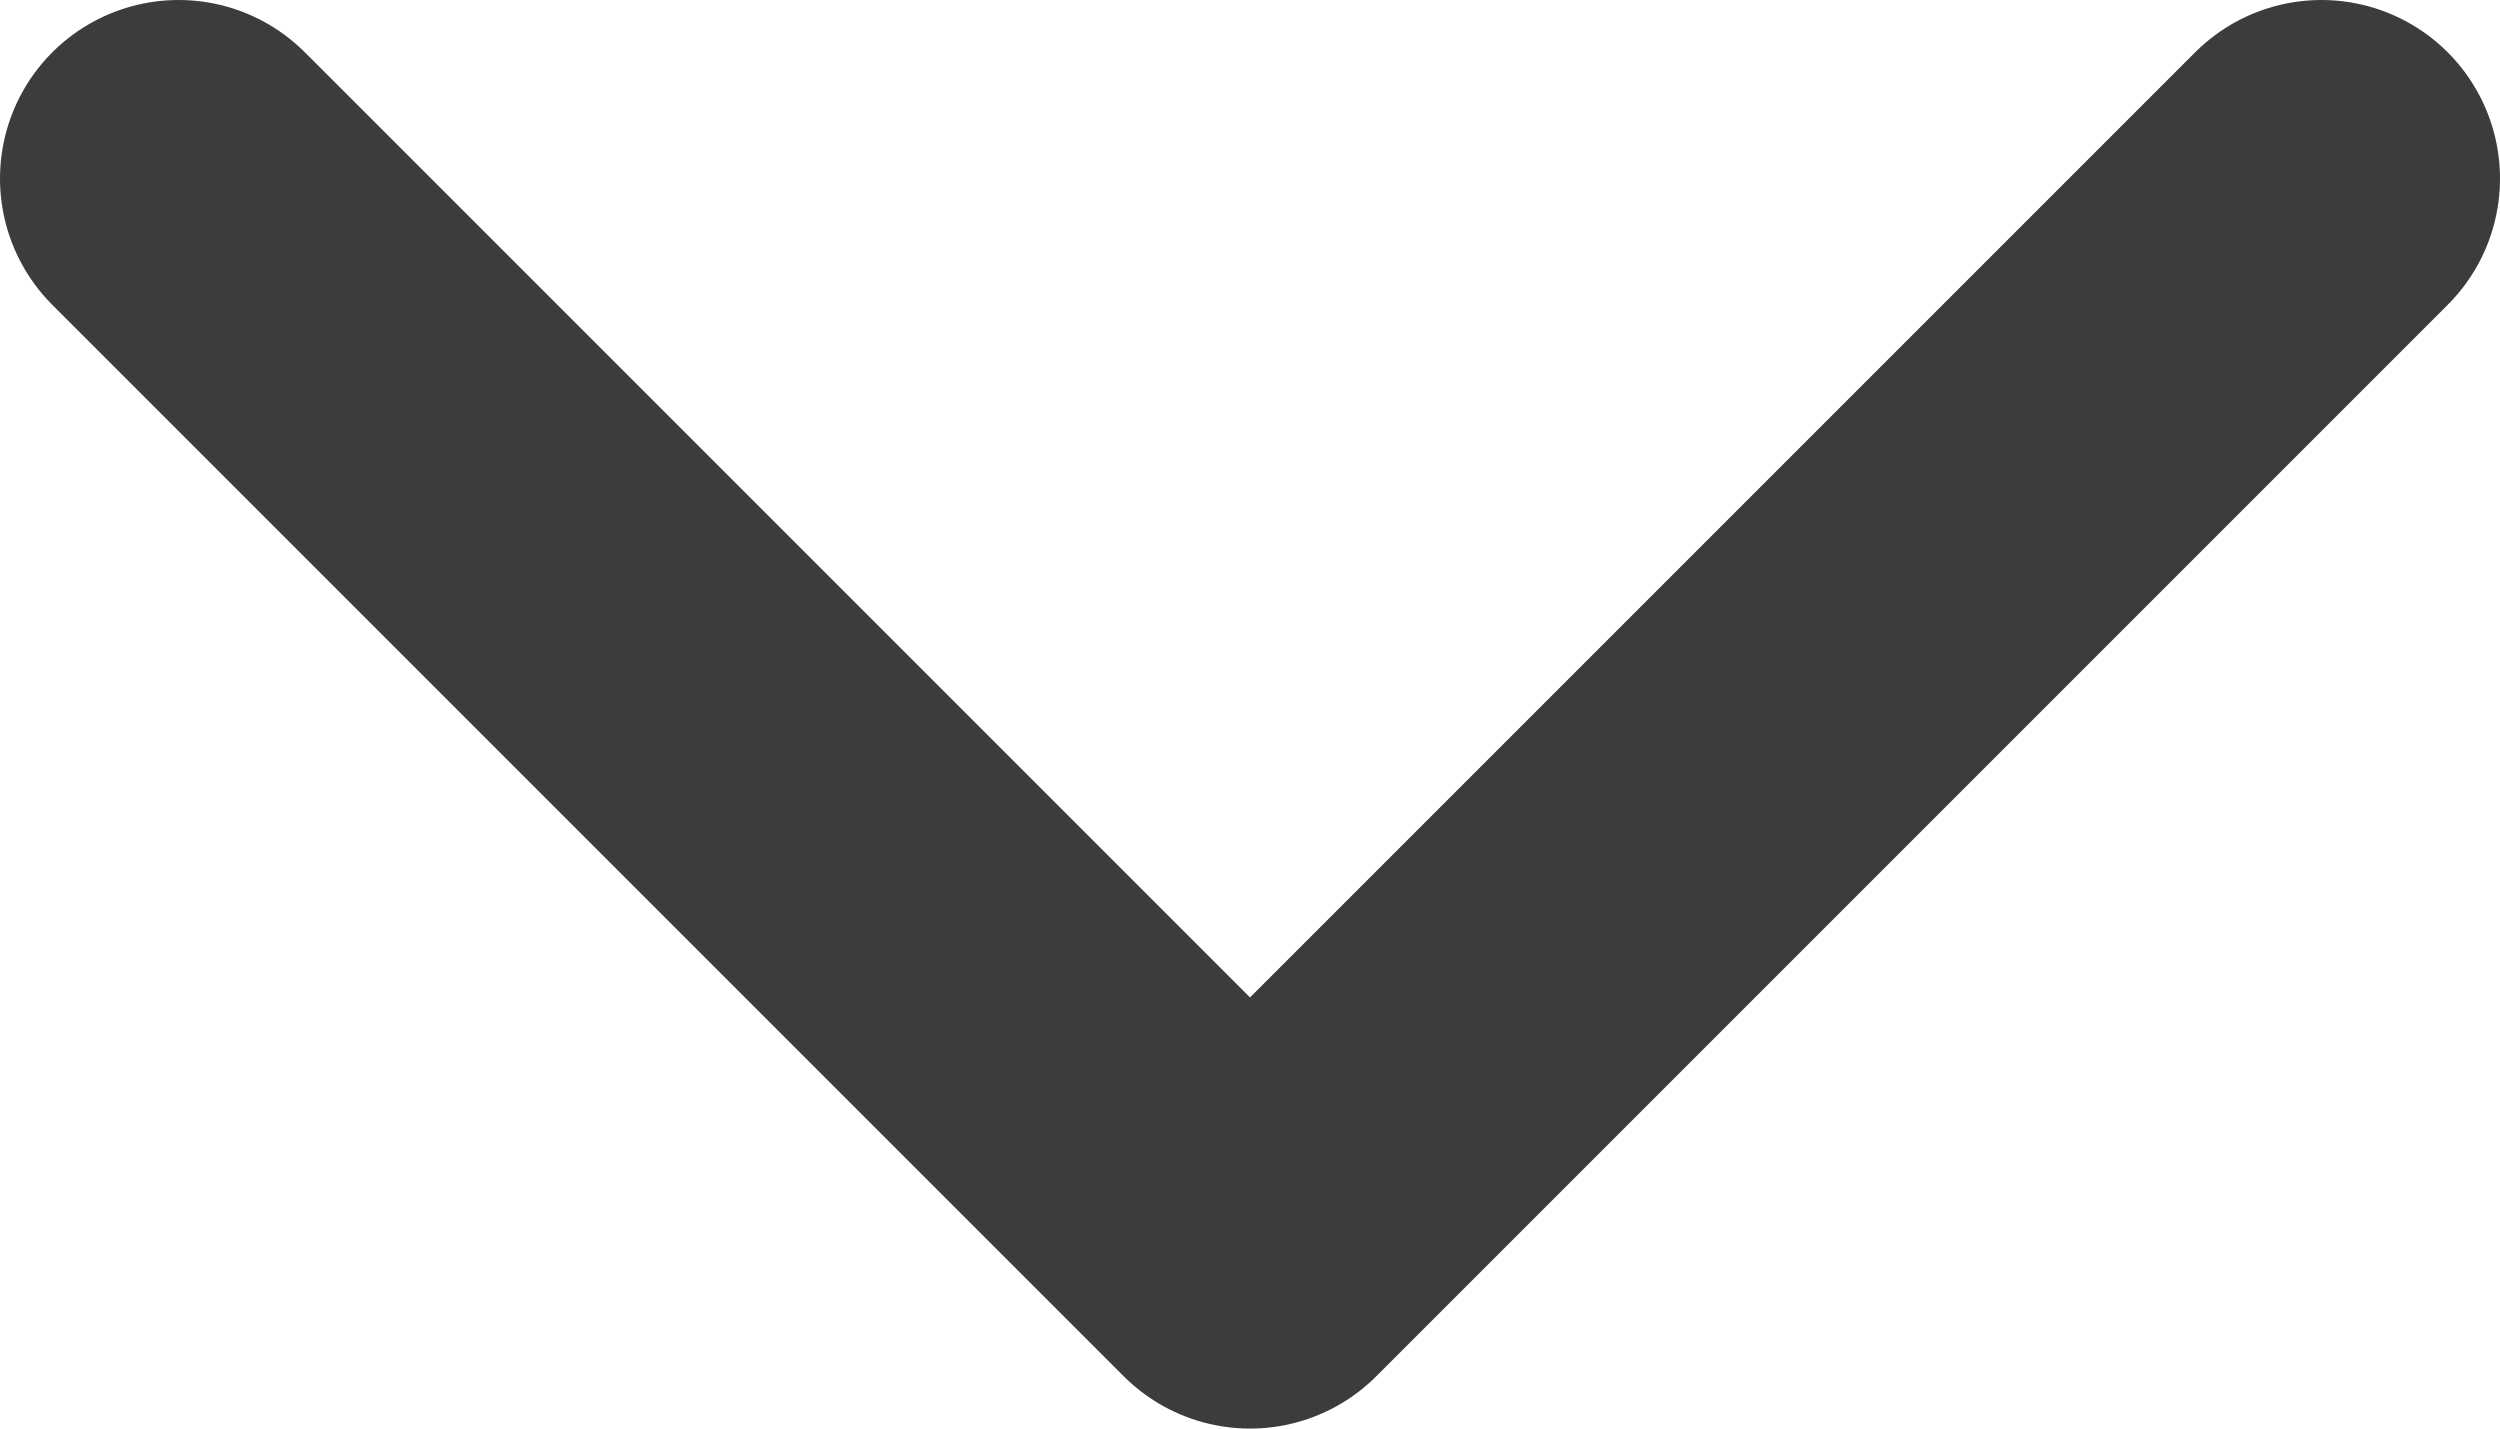 <svg width="14" height="8" viewBox="0 0 14 8" fill="none" xmlns="http://www.w3.org/2000/svg">
<path d="M1 1L7 7L13 1" stroke="#3C3C3C" stroke-width="2" stroke-linecap="round" stroke-linejoin="round"/>
</svg>
